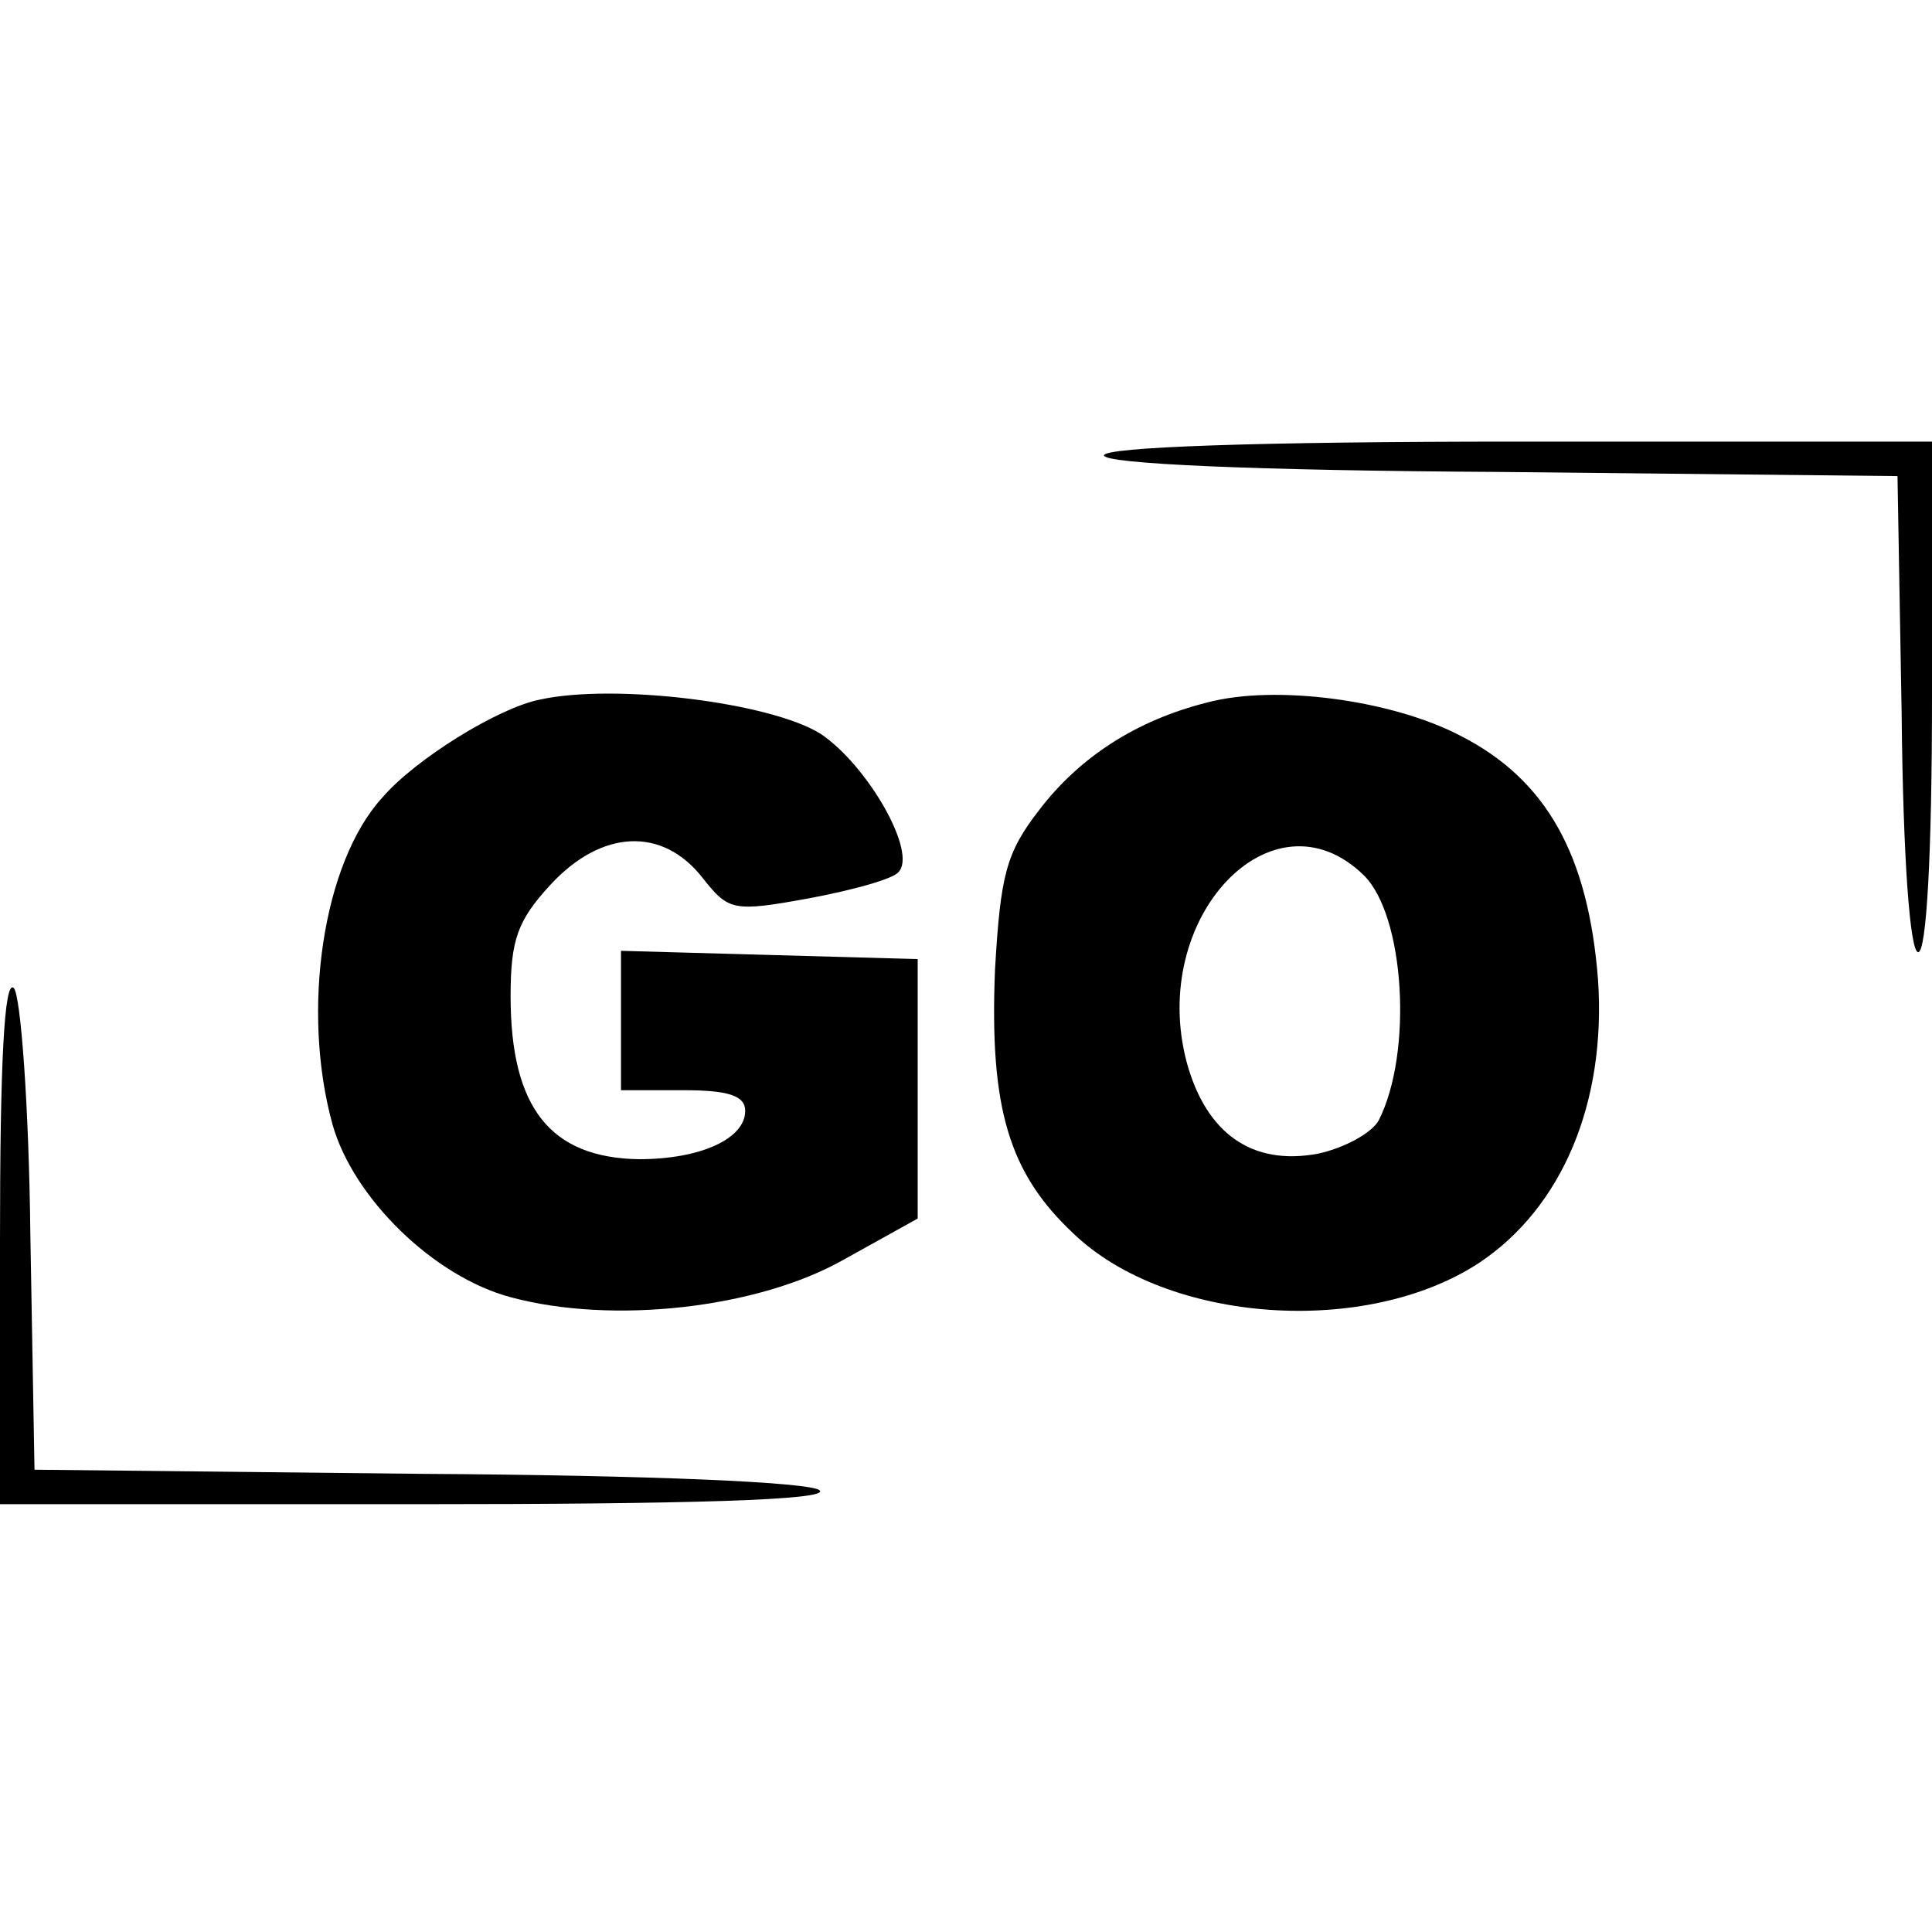 <?xml version="1.0" standalone="no"?>
<!DOCTYPE svg PUBLIC "-//W3C//DTD SVG 20010904//EN"
 "http://www.w3.org/TR/2001/REC-SVG-20010904/DTD/svg10.dtd">
<svg version="1.0" xmlns="http://www.w3.org/2000/svg"
 width="140pt" height="140pt" viewBox="0 0 140 140"
 preserveAspectRatio="xMidYMid meet">
<g transform="translate(0,140) scale(0.1,-0.1)"
fill="#000000" stroke="none">
<path d="M800 1070 c0 -6 107 -11 288 -12 l287 -3 3 -172 c1 -104 6 -173 12
-173 6 0 10 71 10 185 l0 185 -300 0 c-190 0 -300 -4 -300 -10z"/>
<path d="M391 893 c-30 -6 -90 -43 -114 -71 -43 -47 -59 -154 -36 -237 15 -53
73 -110 129 -125 74 -20 179 -8 241 27 l54 30 0 94 0 94 -107 3 -108 3 0 -51
0 -50 45 0 c33 0 45 -4 45 -15 0 -20 -32 -35 -77 -35 -64 1 -93 37 -93 118 0
41 5 55 29 81 37 40 81 42 110 5 19 -24 22 -25 77 -15 32 6 61 14 65 19 14 14
-22 77 -56 100 -36 23 -150 37 -204 25z"/>
<path d="M875 891 c-52 -13 -93 -40 -122 -78 -24 -31 -28 -47 -32 -116 -4
-100 10 -147 57 -191 68 -65 212 -75 294 -21 60 40 92 116 86 205 -7 90 -37
145 -100 177 -50 26 -134 37 -183 24z m113 -125 c30 -29 36 -129 11 -178 -5
-9 -25 -20 -44 -24 -48 -9 -81 15 -95 66 -28 105 62 200 128 136z"/>
<path d="M0 502 l0 -192 302 0 c198 0 299 3 292 10 -6 6 -123 11 -289 12
l-280 3 -3 170 c-1 93 -7 174 -12 179 -7 7 -10 -57 -10 -182z"/>
</g>
</svg>
